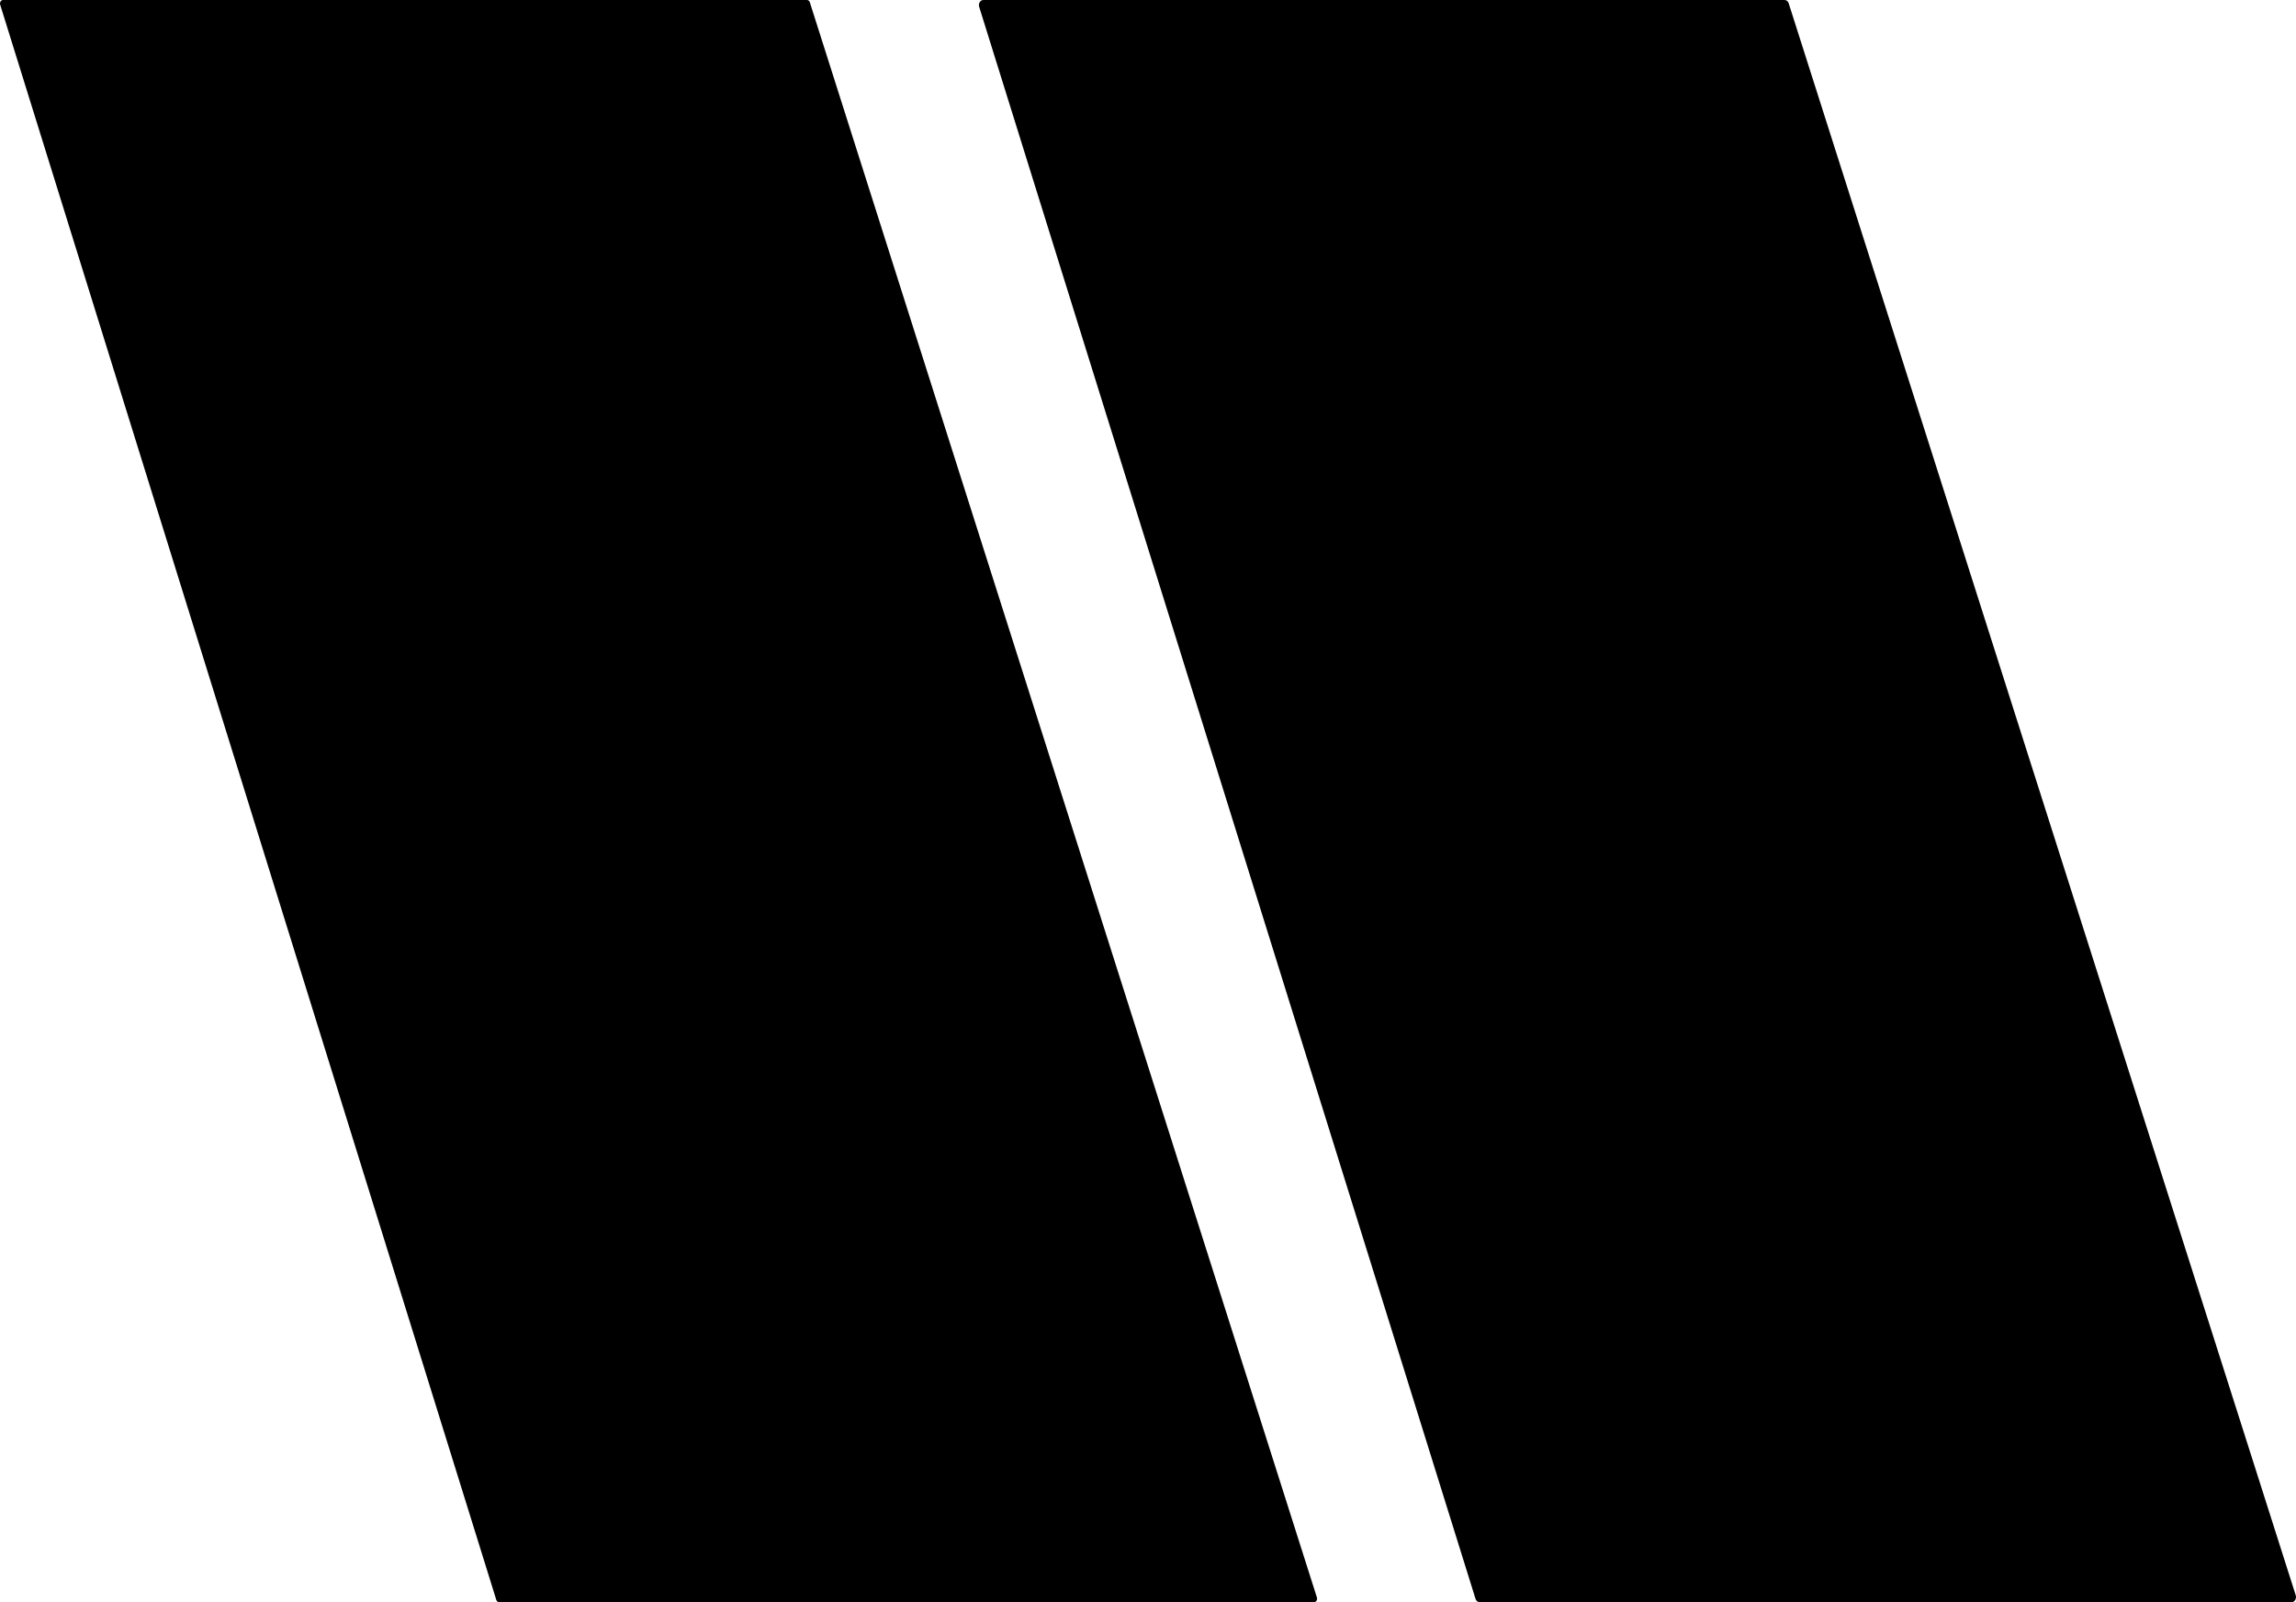<svg width="129" height="90" viewBox="0 0 129 90" fill="none" xmlns="http://www.w3.org/2000/svg">
<path d="M100.497 0.186L128.984 89.611C128.998 89.654 129.003 89.701 128.998 89.747C128.993 89.794 128.979 89.838 128.956 89.876C128.933 89.914 128.903 89.946 128.868 89.967C128.832 89.989 128.793 90 128.753 90H83.131C83.081 90 83.031 89.981 82.99 89.947C82.948 89.912 82.917 89.864 82.9 89.808L55.014 0.383C55.001 0.34 54.997 0.293 55.002 0.247C55.008 0.201 55.023 0.157 55.046 0.12C55.069 0.082 55.1 0.052 55.136 0.031C55.171 0.01 55.21 -0.001 55.25 3.48352e-05H100.266C100.317 -0 100.365 0.018 100.407 0.051C100.448 0.084 100.48 0.131 100.497 0.186Z" fill="black"/>
<path d="M0.169 6.08918e-06H45.34C45.374 -0 45.408 0.012 45.436 0.034C45.465 0.057 45.487 0.089 45.499 0.126L73.988 89.73C73.998 89.76 74.002 89.792 73.999 89.823C73.996 89.855 73.987 89.885 73.972 89.912C73.956 89.938 73.936 89.96 73.912 89.976C73.888 89.991 73.862 89.999 73.834 90H28.042C28.007 90 27.973 89.987 27.945 89.963C27.916 89.94 27.895 89.906 27.883 89.868L0.01 0.264C0.001 0.234 -0.002 0.202 0.002 0.171C0.005 0.14 0.015 0.11 0.031 0.084C0.046 0.058 0.067 0.037 0.091 0.022C0.115 0.008 0.142 0 0.169 6.08918e-06Z" fill="black"/>
</svg>
